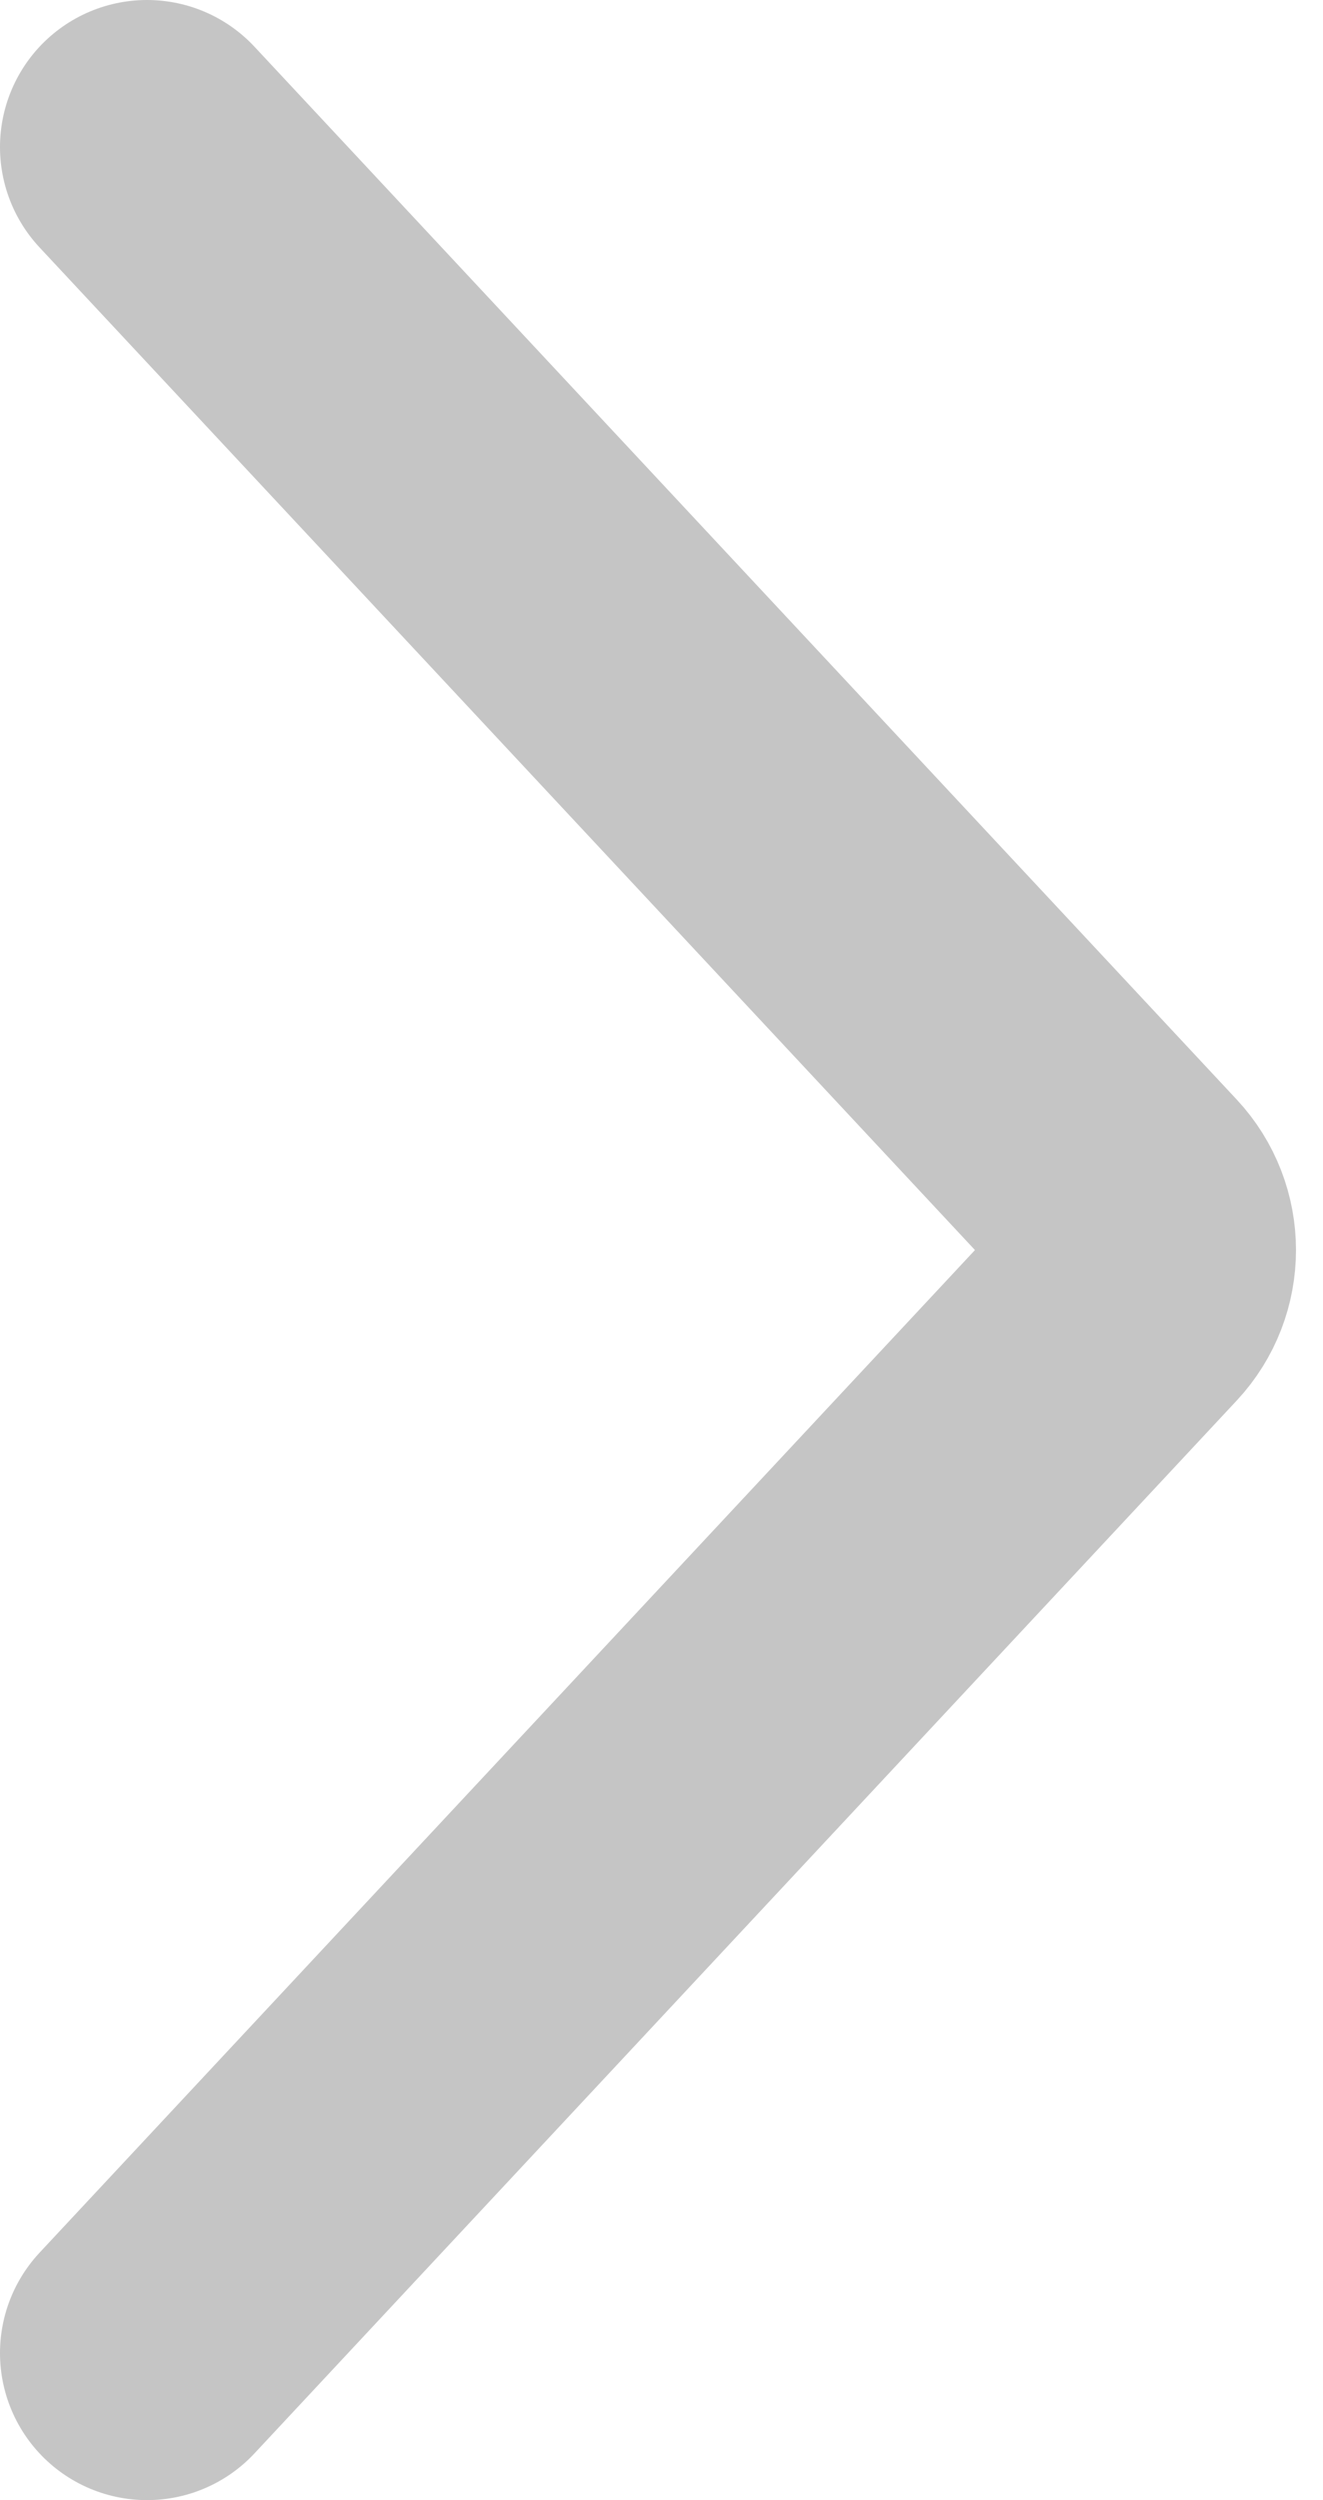 <svg width="9" height="17" viewBox="0 0 9 17" fill="none" xmlns="http://www.w3.org/2000/svg">
<path opacity="0.7" d="M1 16L7.682 8.841C7.861 8.649 7.861 8.351 7.682 8.159L1 1" stroke="#ADADAD" stroke-width="2" stroke-linecap="round"/>
</svg>
